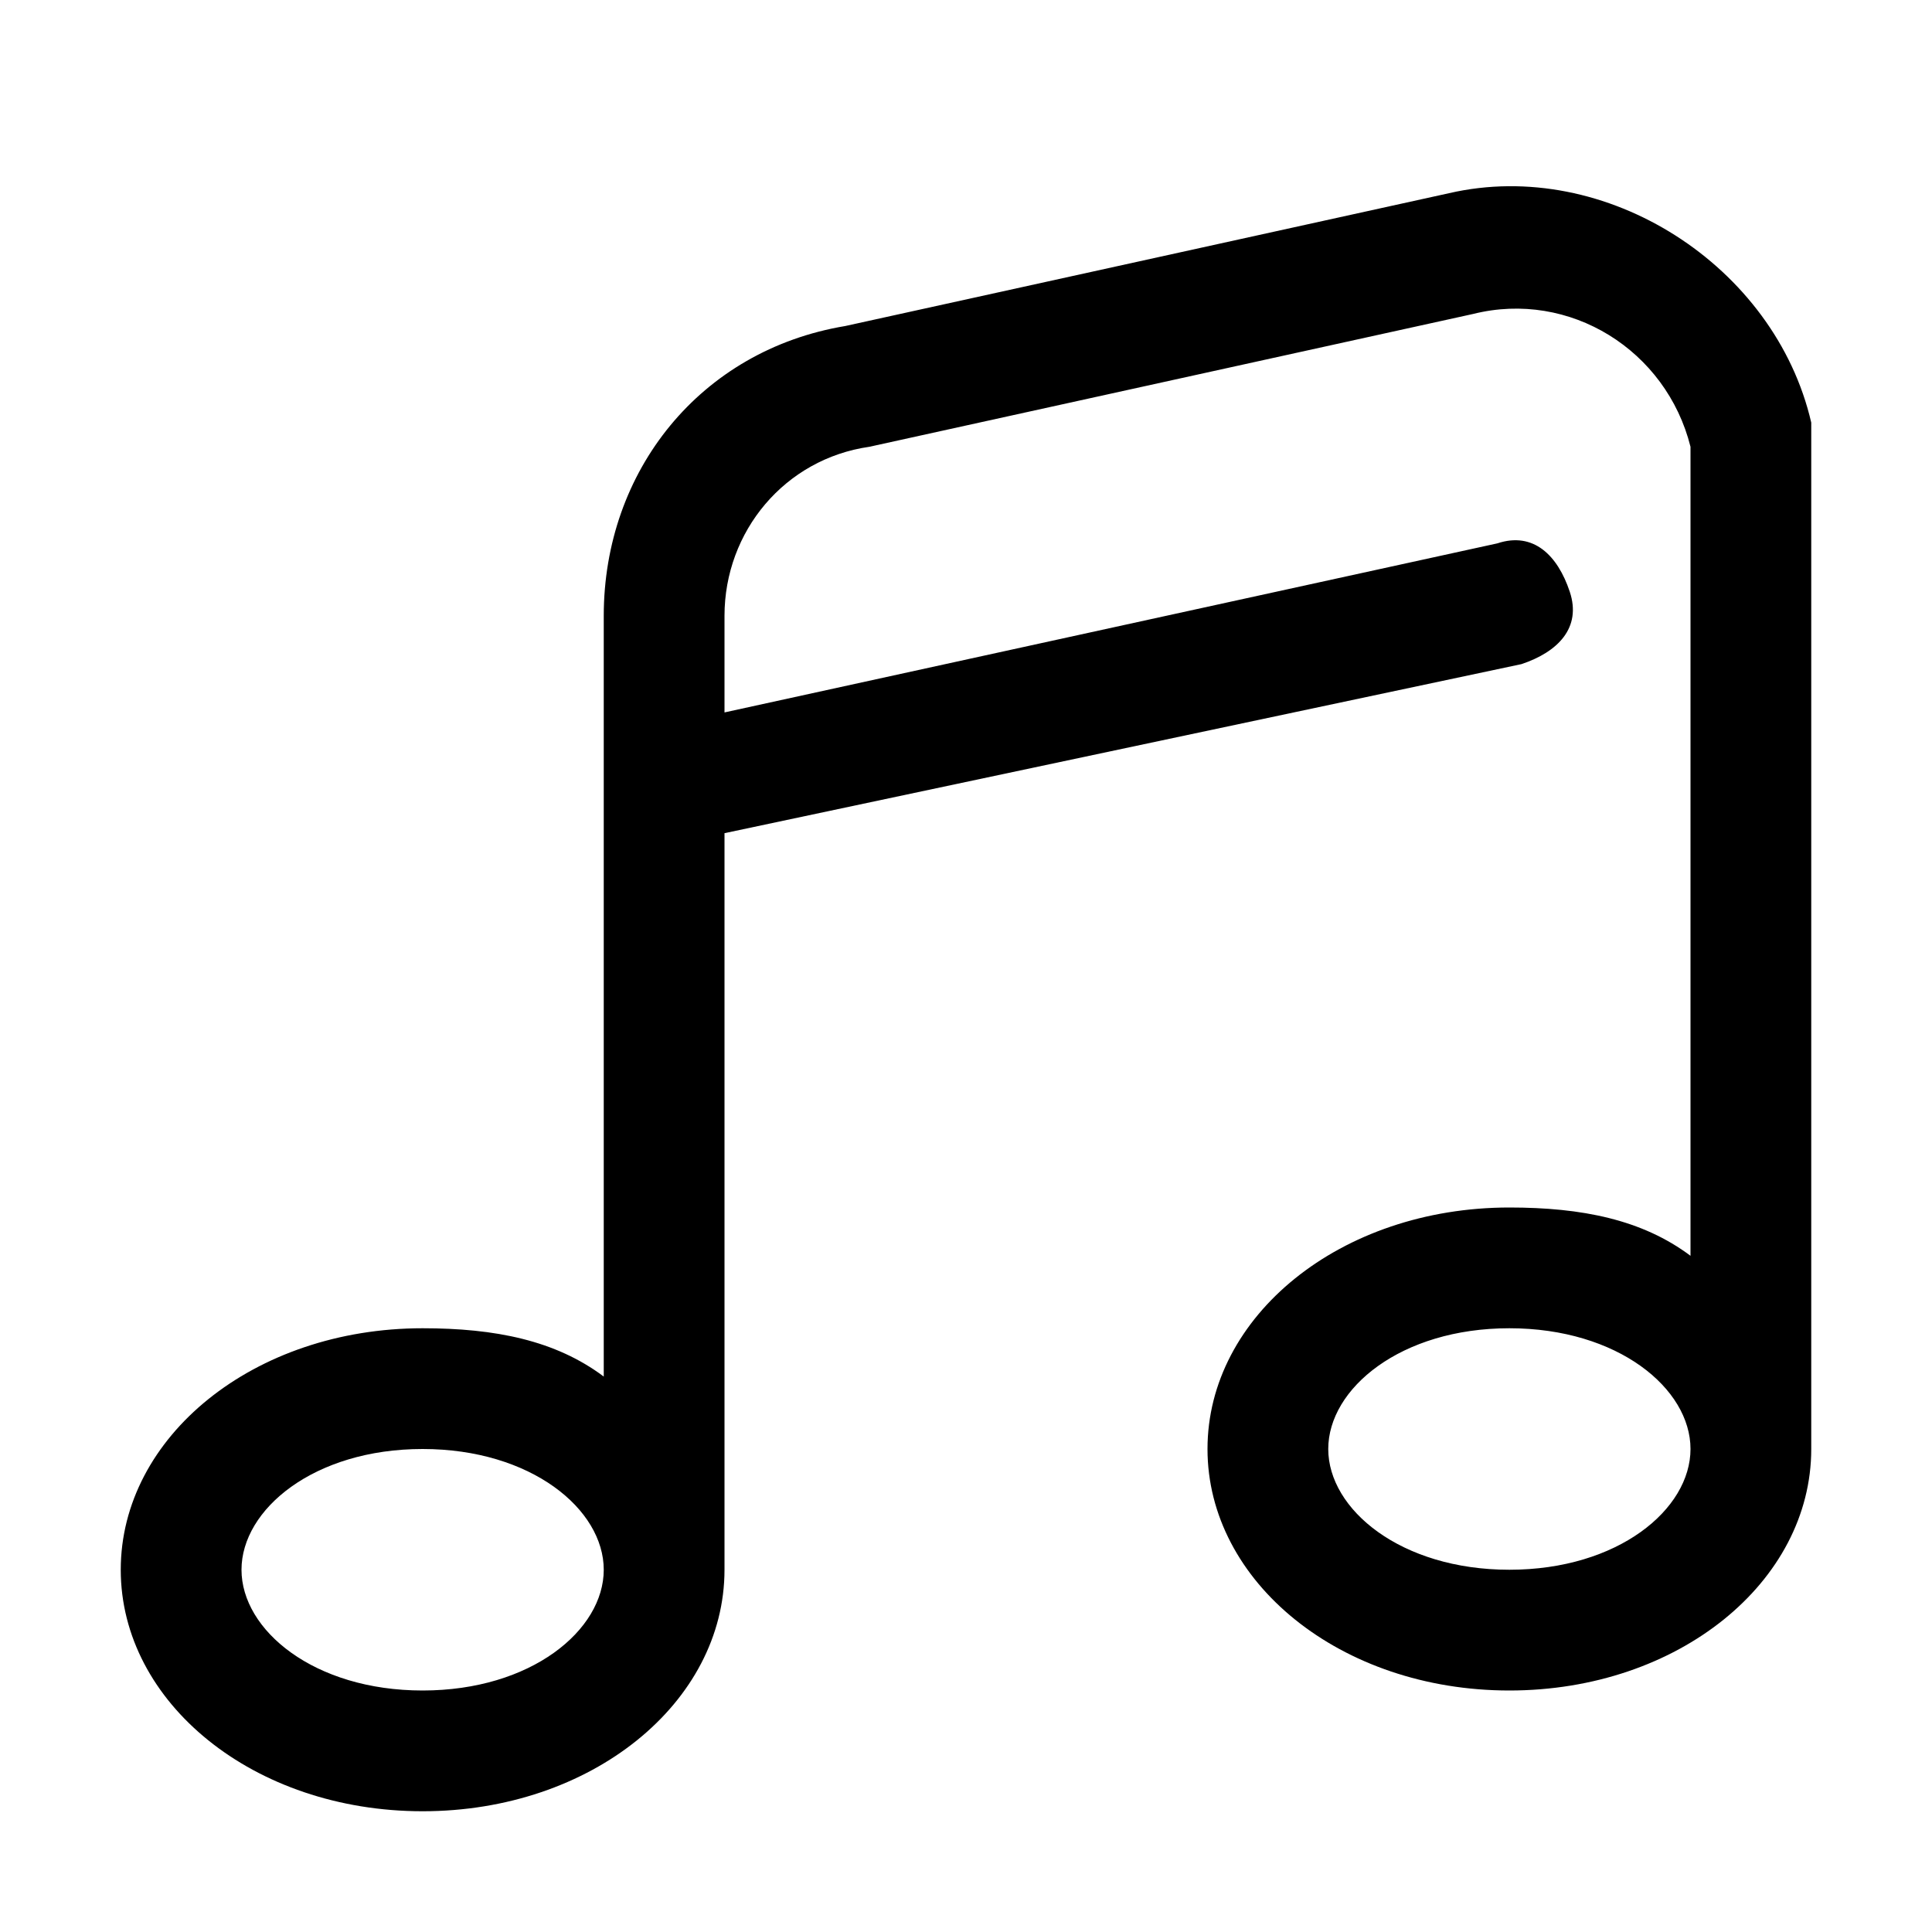 <?xml version="1.0" standalone="no"?><!DOCTYPE svg PUBLIC "-//W3C//DTD SVG 1.1//EN" "http://www.w3.org/Graphics/SVG/1.1/DTD/svg11.dtd"><svg t="1583747355157" class="icon" viewBox="0 0 1024 1024" version="1.1" xmlns="http://www.w3.org/2000/svg" p-id="1776" xmlns:xlink="http://www.w3.org/1999/xlink" width="200" height="200"><defs><style type="text/css"></style></defs><path d="M384 441.6V832c0 70.4-70.4 128-160 128S64 902.4 64 832s70.4-128 160-128c38.4 0 70.4 6.4 96 25.6V326.4c0-76.8 51.2-140.8 128-153.6l320-70.4c83.2-19.2 172.8 38.4 192 121.6V768c0 70.4-70.4 128-160 128s-160-57.6-160-128 70.4-128 160-128c38.4 0 70.4 6.4 96 25.6V256v-19.2c-12.8-51.2-64-83.2-115.2-70.4l-320 70.4c-44.8 6.4-76.8 44.8-76.8 89.6v51.2l409.6-89.6c19.2-6.4 32 6.4 38.4 25.6 6.4 19.2-6.4 32-25.6 38.4L384 441.6zM224 896c57.6 0 96-32 96-64s-38.4-64-96-64-96 32-96 64 38.4 64 96 64z m576-64c57.6 0 96-32 96-64s-38.4-64-96-64-96 32-96 64 38.4 64 96 64z" p-id="1777"></path></svg>